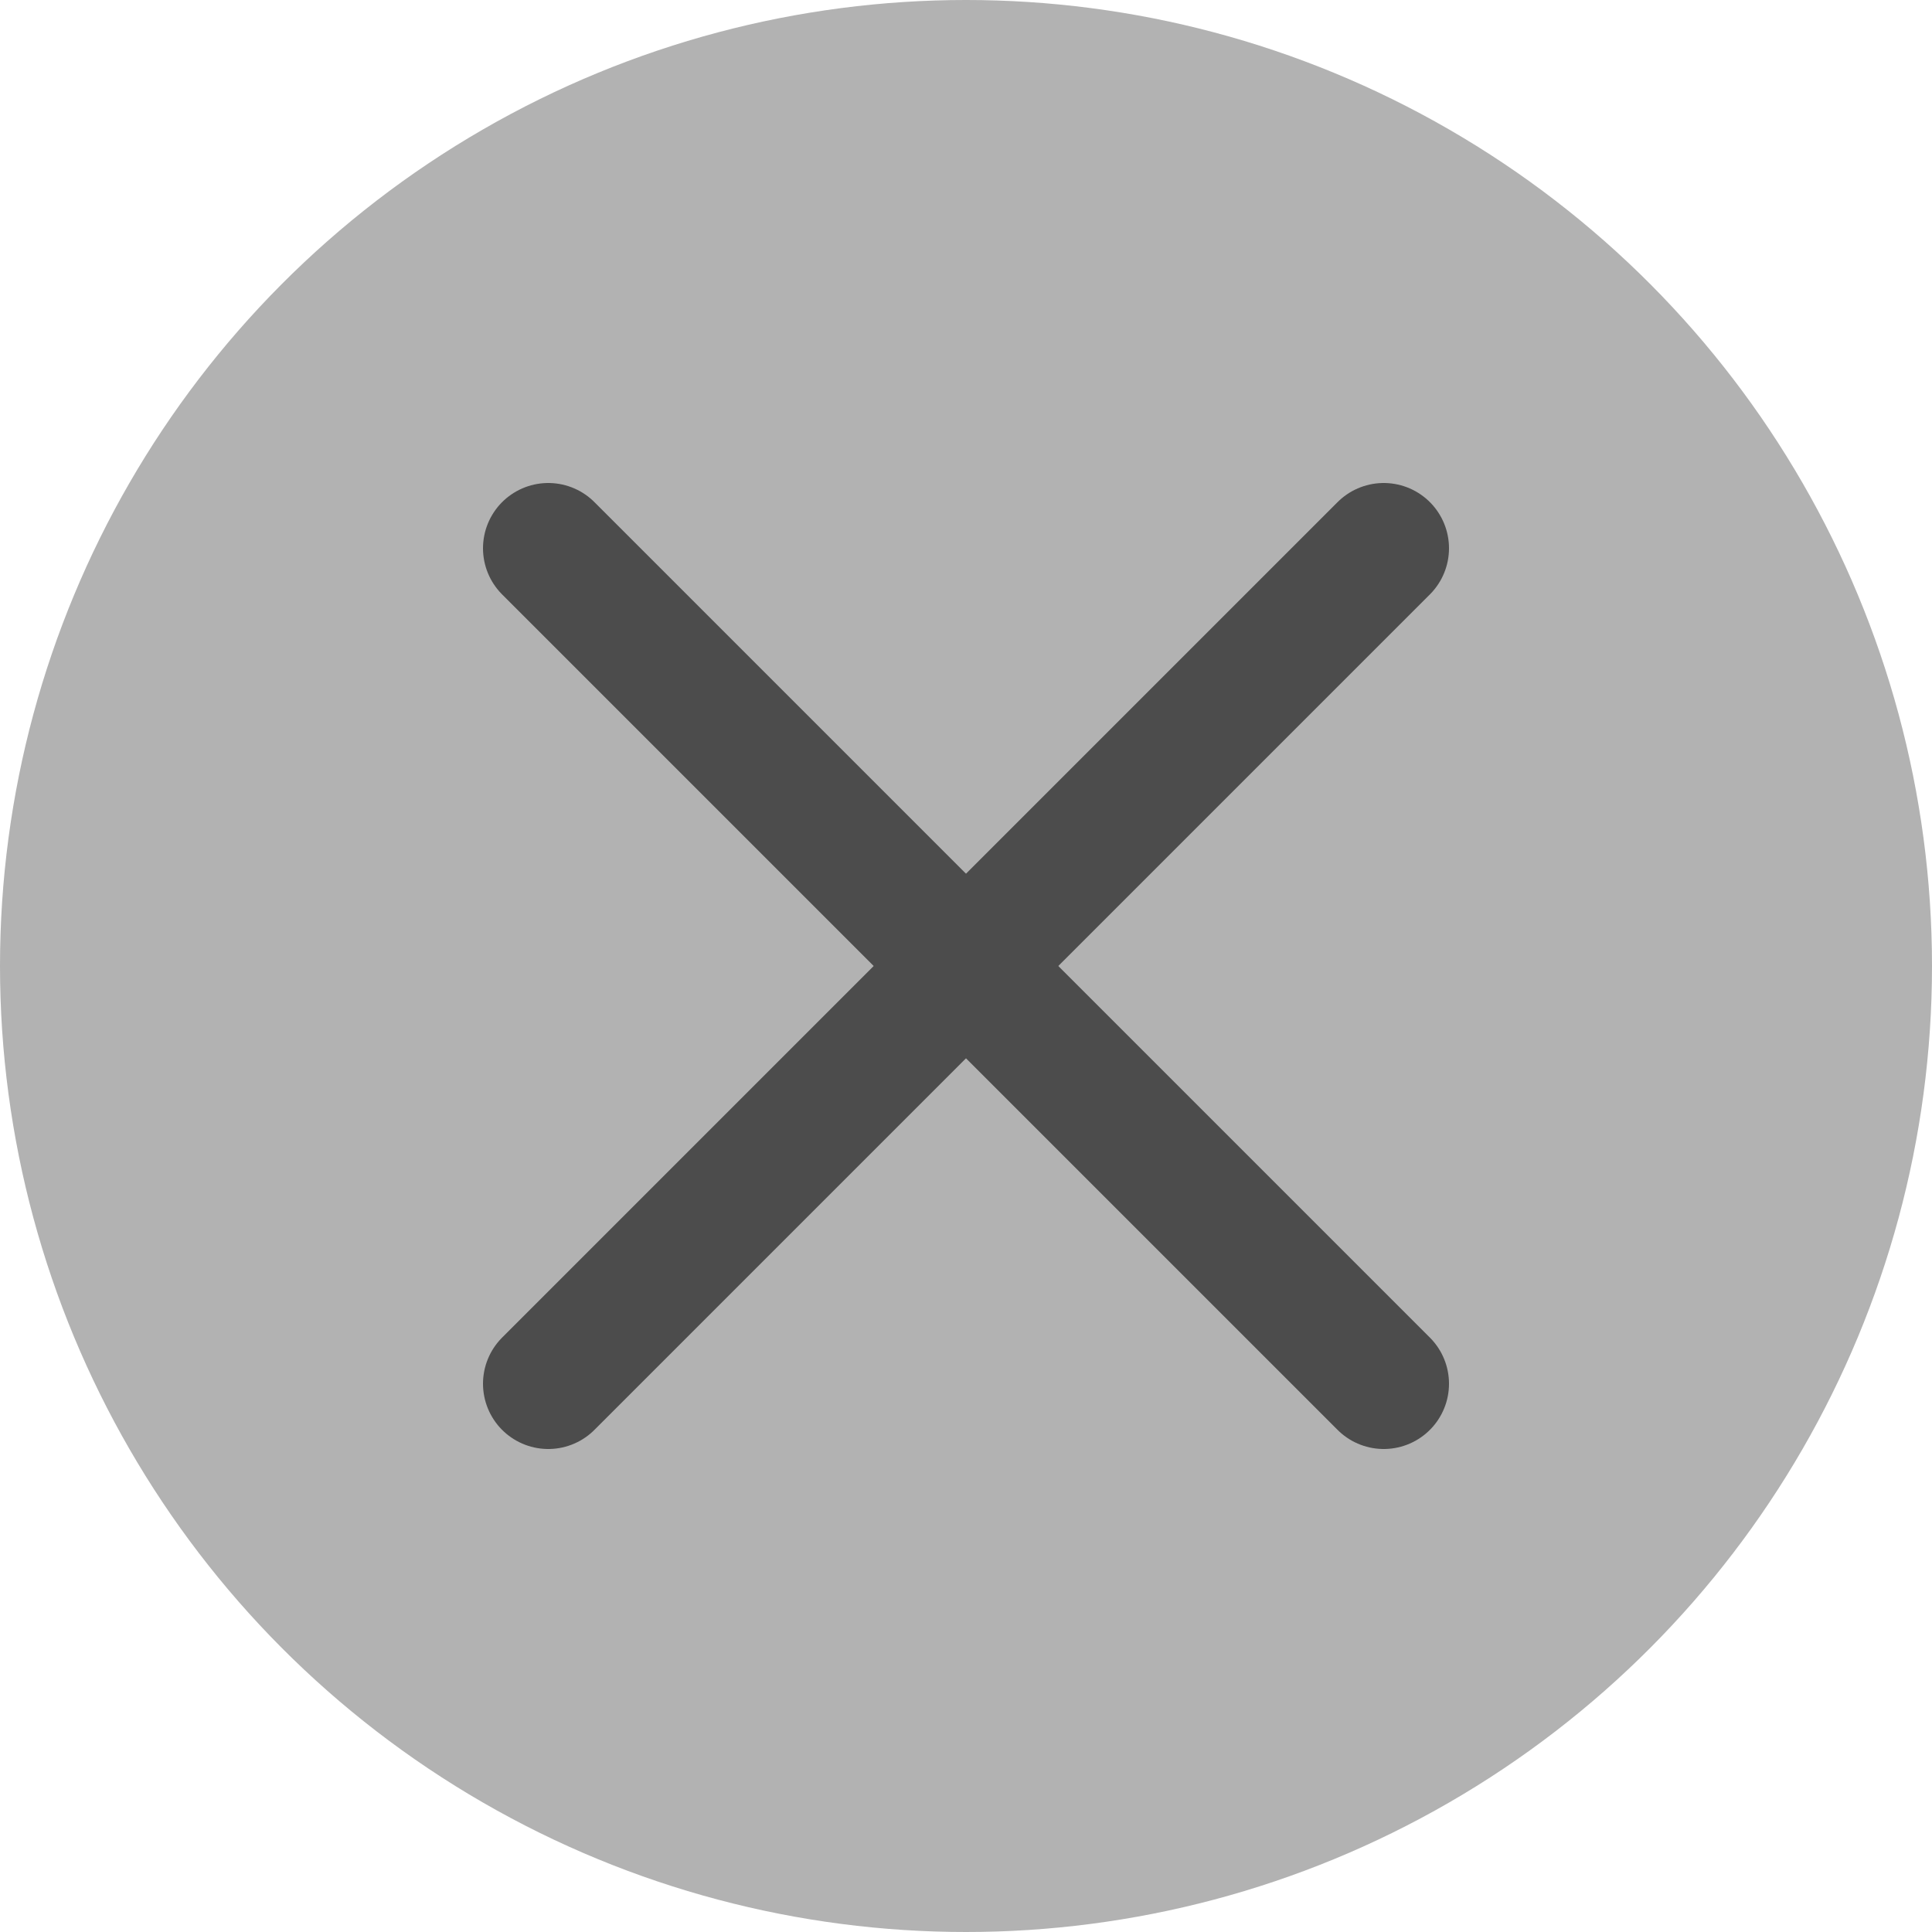 <?xml version="1.0" encoding="utf-8"?>
<!-- Generator: Adobe Illustrator 22.1.0, SVG Export Plug-In . SVG Version: 6.00 Build 0)  -->
<svg version="1.1" id="Capa_1" xmlns="http://www.w3.org/2000/svg" xmlns:xlink="http://www.w3.org/1999/xlink" x="0px" y="0px"
	 viewBox="0 0 59.2 59.2" style="enable-background:new 0 0 59.2 59.2;" xml:space="preserve">
<style type="text/css">
	.st0{fill:#B2B2B2;}
	.st1{fill:none;stroke:#4C4C4C;stroke-width:4;stroke-linecap:round;stroke-linejoin:bevel;}
</style>
<circle class="st0" cx="29.6" cy="29.6" r="29.6"/>
<line class="st1" x1="42.4" y1="16.8" x2="16.8" y2="42.4"/>
<line class="st1" x1="16.8" y1="16.8" x2="42.4" y2="42.4"/>
</svg>
